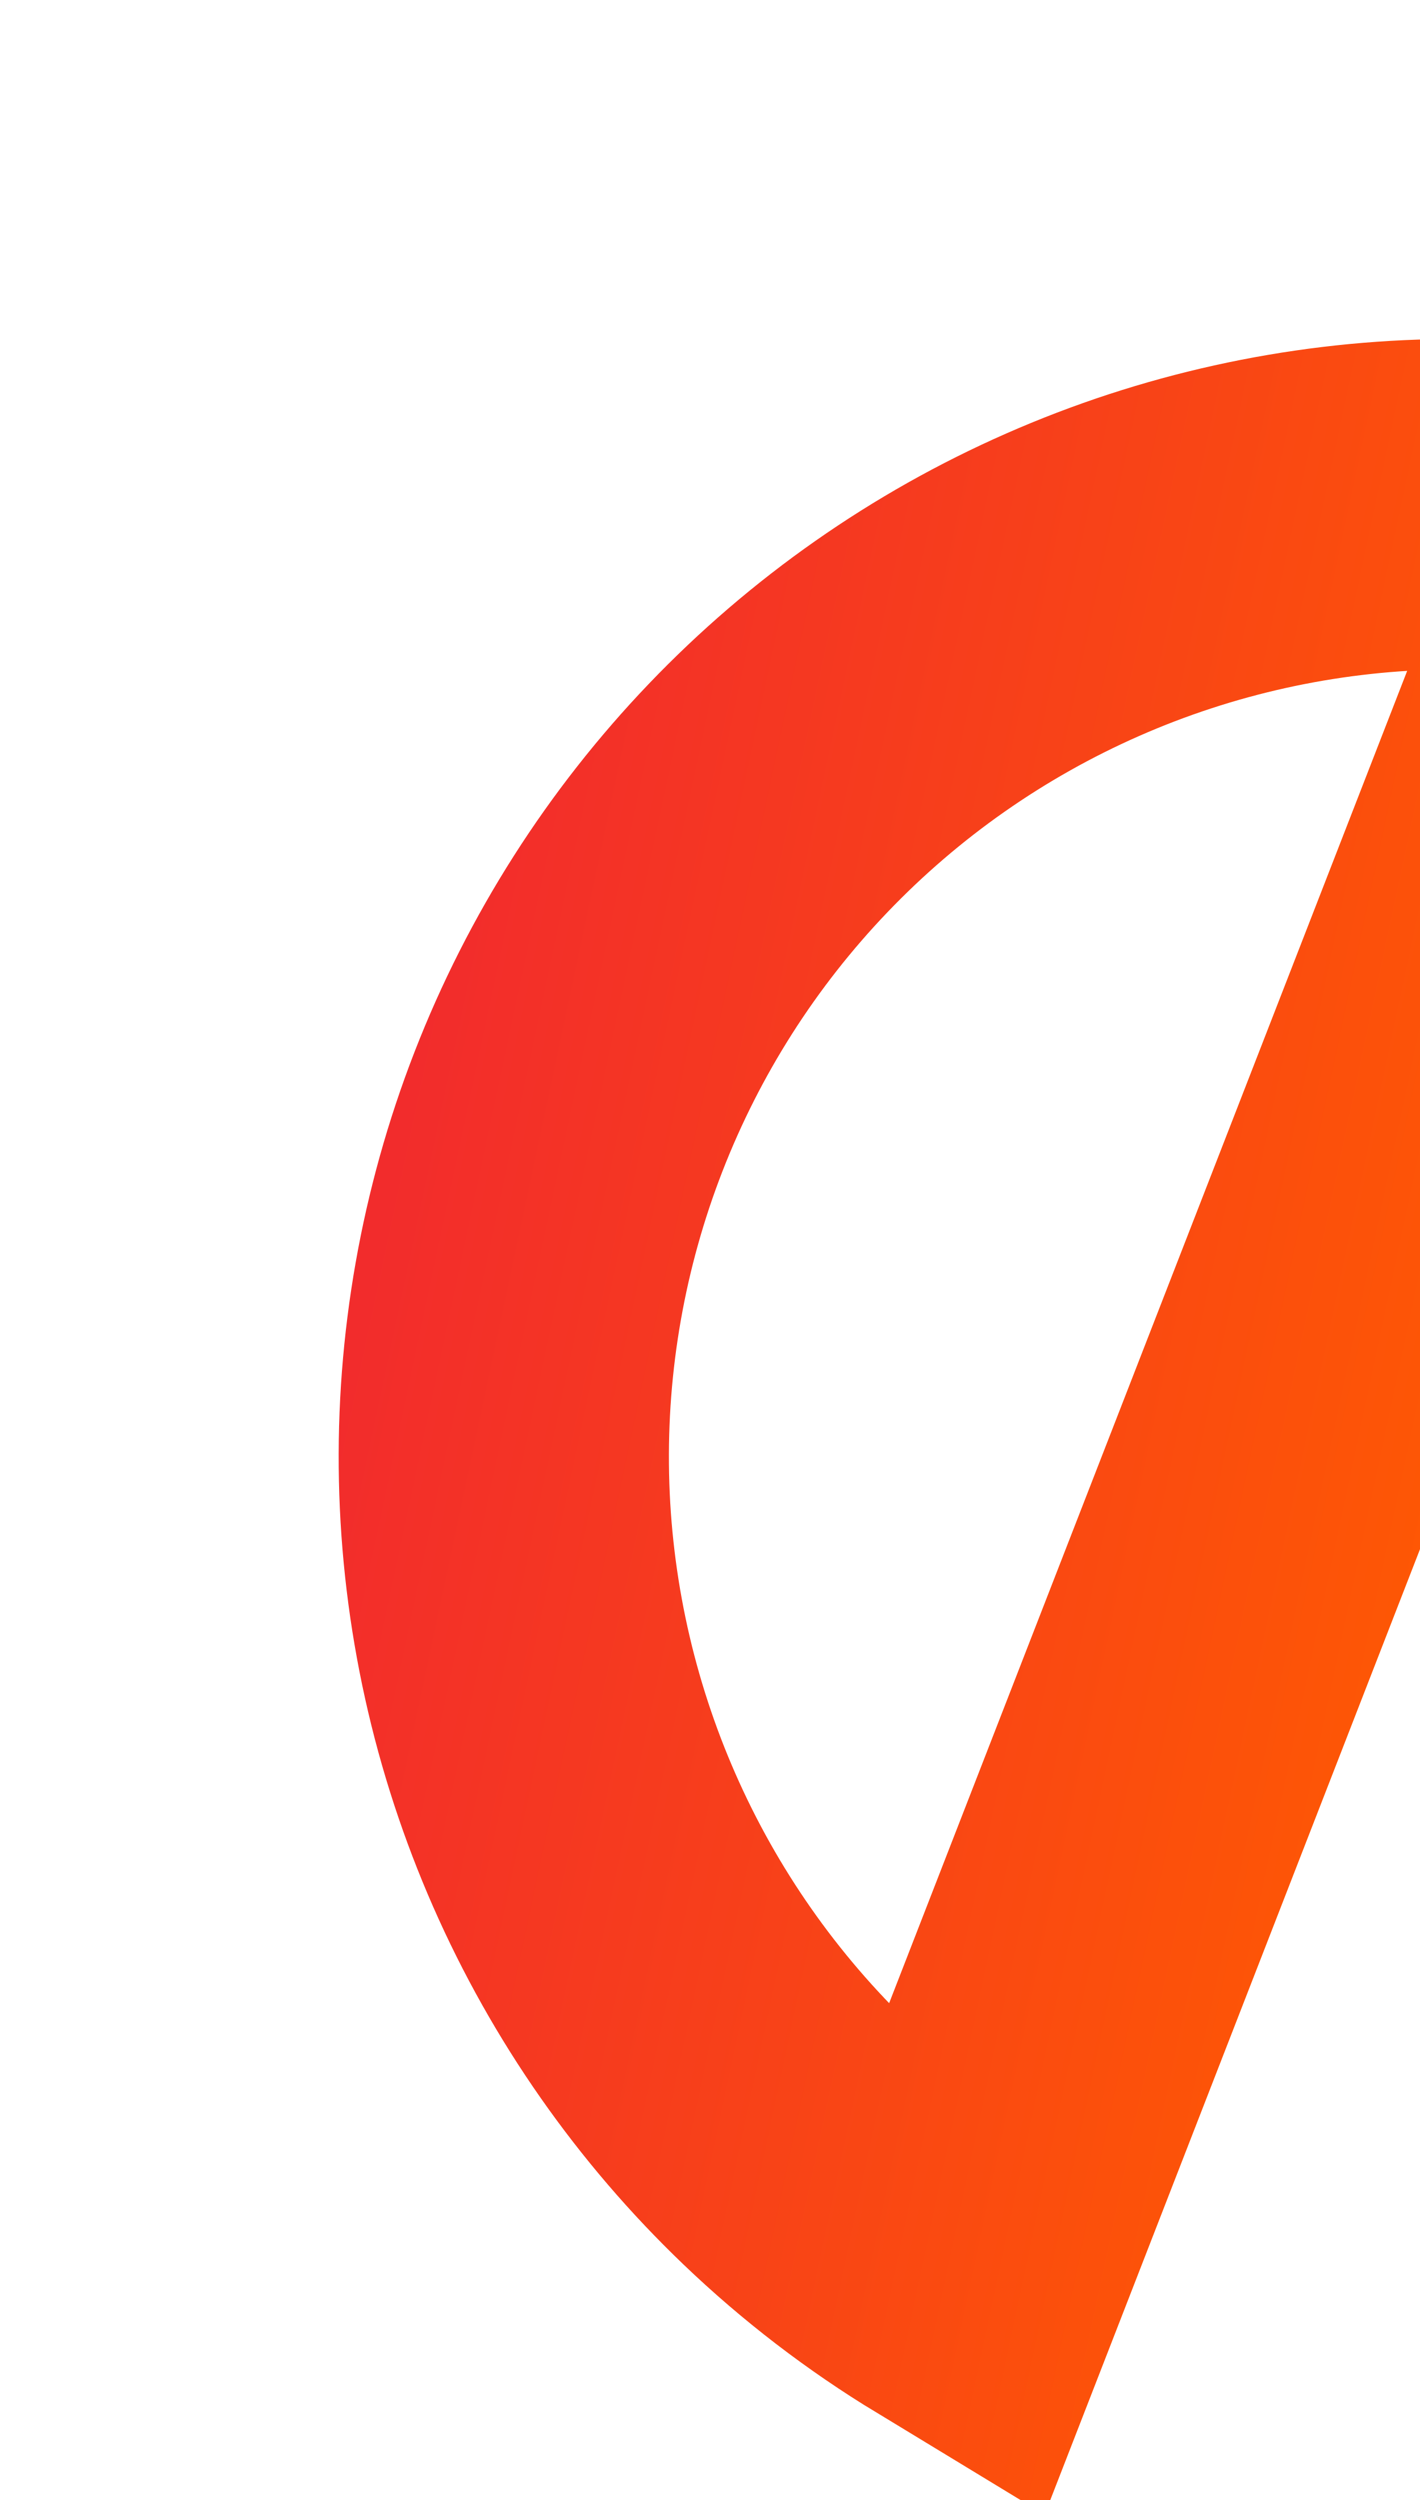<svg width="129" height="227" viewBox="0 0 129 227" fill="none" xmlns="http://www.w3.org/2000/svg">
<path d="M130.388 45.796C136.705 45.659 143.003 46.215 149.17 47.444L87.397 206.225C82.021 202.963 77.003 199.117 72.44 194.747C64.236 186.891 57.659 177.496 53.086 167.098C48.512 156.7 46.032 145.504 45.786 134.147C45.54 122.791 47.533 111.497 51.651 100.911C55.77 90.325 61.933 80.654 69.789 72.45C77.645 64.245 87.04 57.669 97.438 53.096C107.835 48.522 119.032 46.042 130.388 45.796Z" stroke="url(#paint0_linear)" stroke-width="30"/>
<defs>
<linearGradient id="paint0_linear" x1="37.672" y1="95.473" x2="146.005" y2="118.556" gradientUnits="userSpaceOnUse">
<stop stop-color="#F22C2C"/>
<stop offset="1" stop-color="#FF5C00"/>
</linearGradient>
</defs>
</svg>
